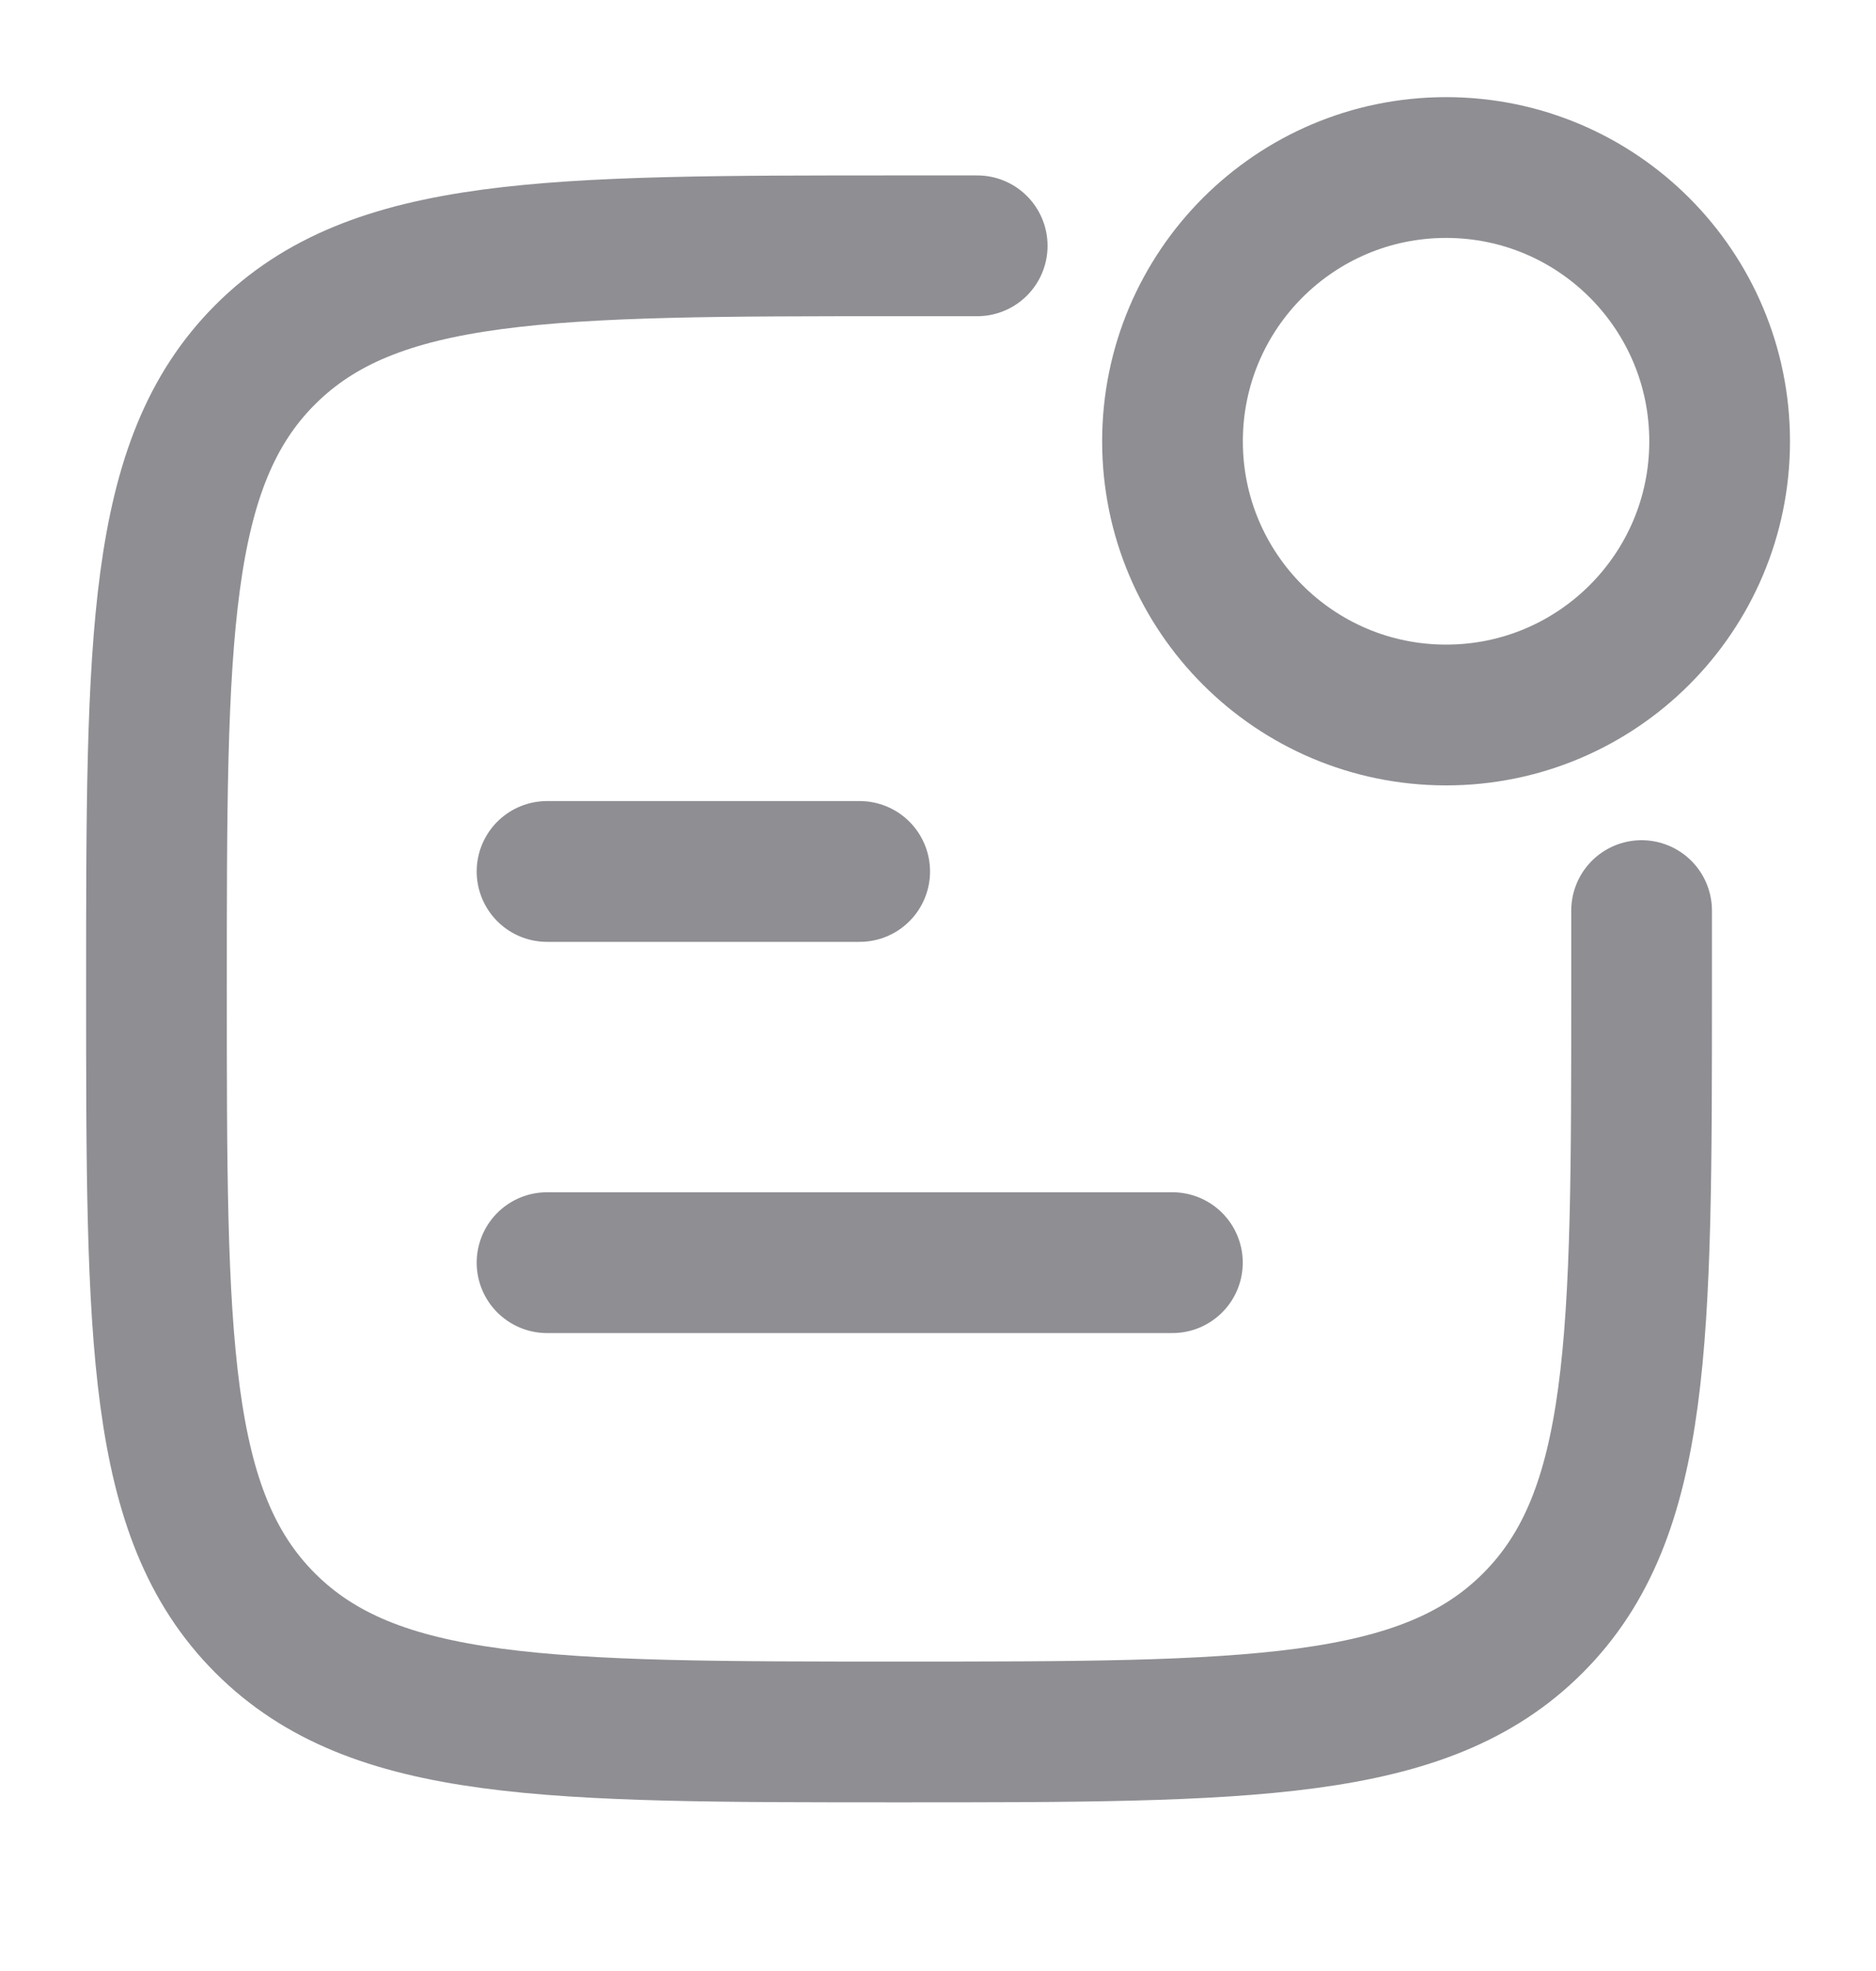 <svg width="20" height="21" viewBox="0 0 20 21" fill="none" xmlns="http://www.w3.org/2000/svg">
<path d="M10.418 2.619H9.585C5.853 2.619 3.987 2.619 2.827 3.779C1.668 4.938 1.668 6.804 1.668 10.536C1.668 14.268 1.668 16.134 2.827 17.293C3.987 18.453 5.853 18.453 9.585 18.453C13.317 18.453 15.183 18.453 16.342 17.293C17.501 16.134 17.501 14.268 17.501 10.536V9.702" stroke="#8E8E93" stroke-width="1.5" stroke-linecap="round"/>
<path d="M18.333 4.702C18.333 6.313 17.027 7.618 15.417 7.618C13.806 7.618 12.5 6.313 12.5 4.702C12.5 3.091 13.806 1.785 15.417 1.785C17.027 1.785 18.333 3.091 18.333 4.702Z" stroke="#8E8E93" stroke-width="1.5"/>
<path d="M5.832 9.285H9.165" stroke="#8E8E93" stroke-width="1.5" stroke-linecap="round" stroke-linejoin="round"/>
<path d="M5.832 13.453H12.499" stroke="#8E8E93" stroke-width="1.5" stroke-linecap="round" stroke-linejoin="round"/>
</svg>
